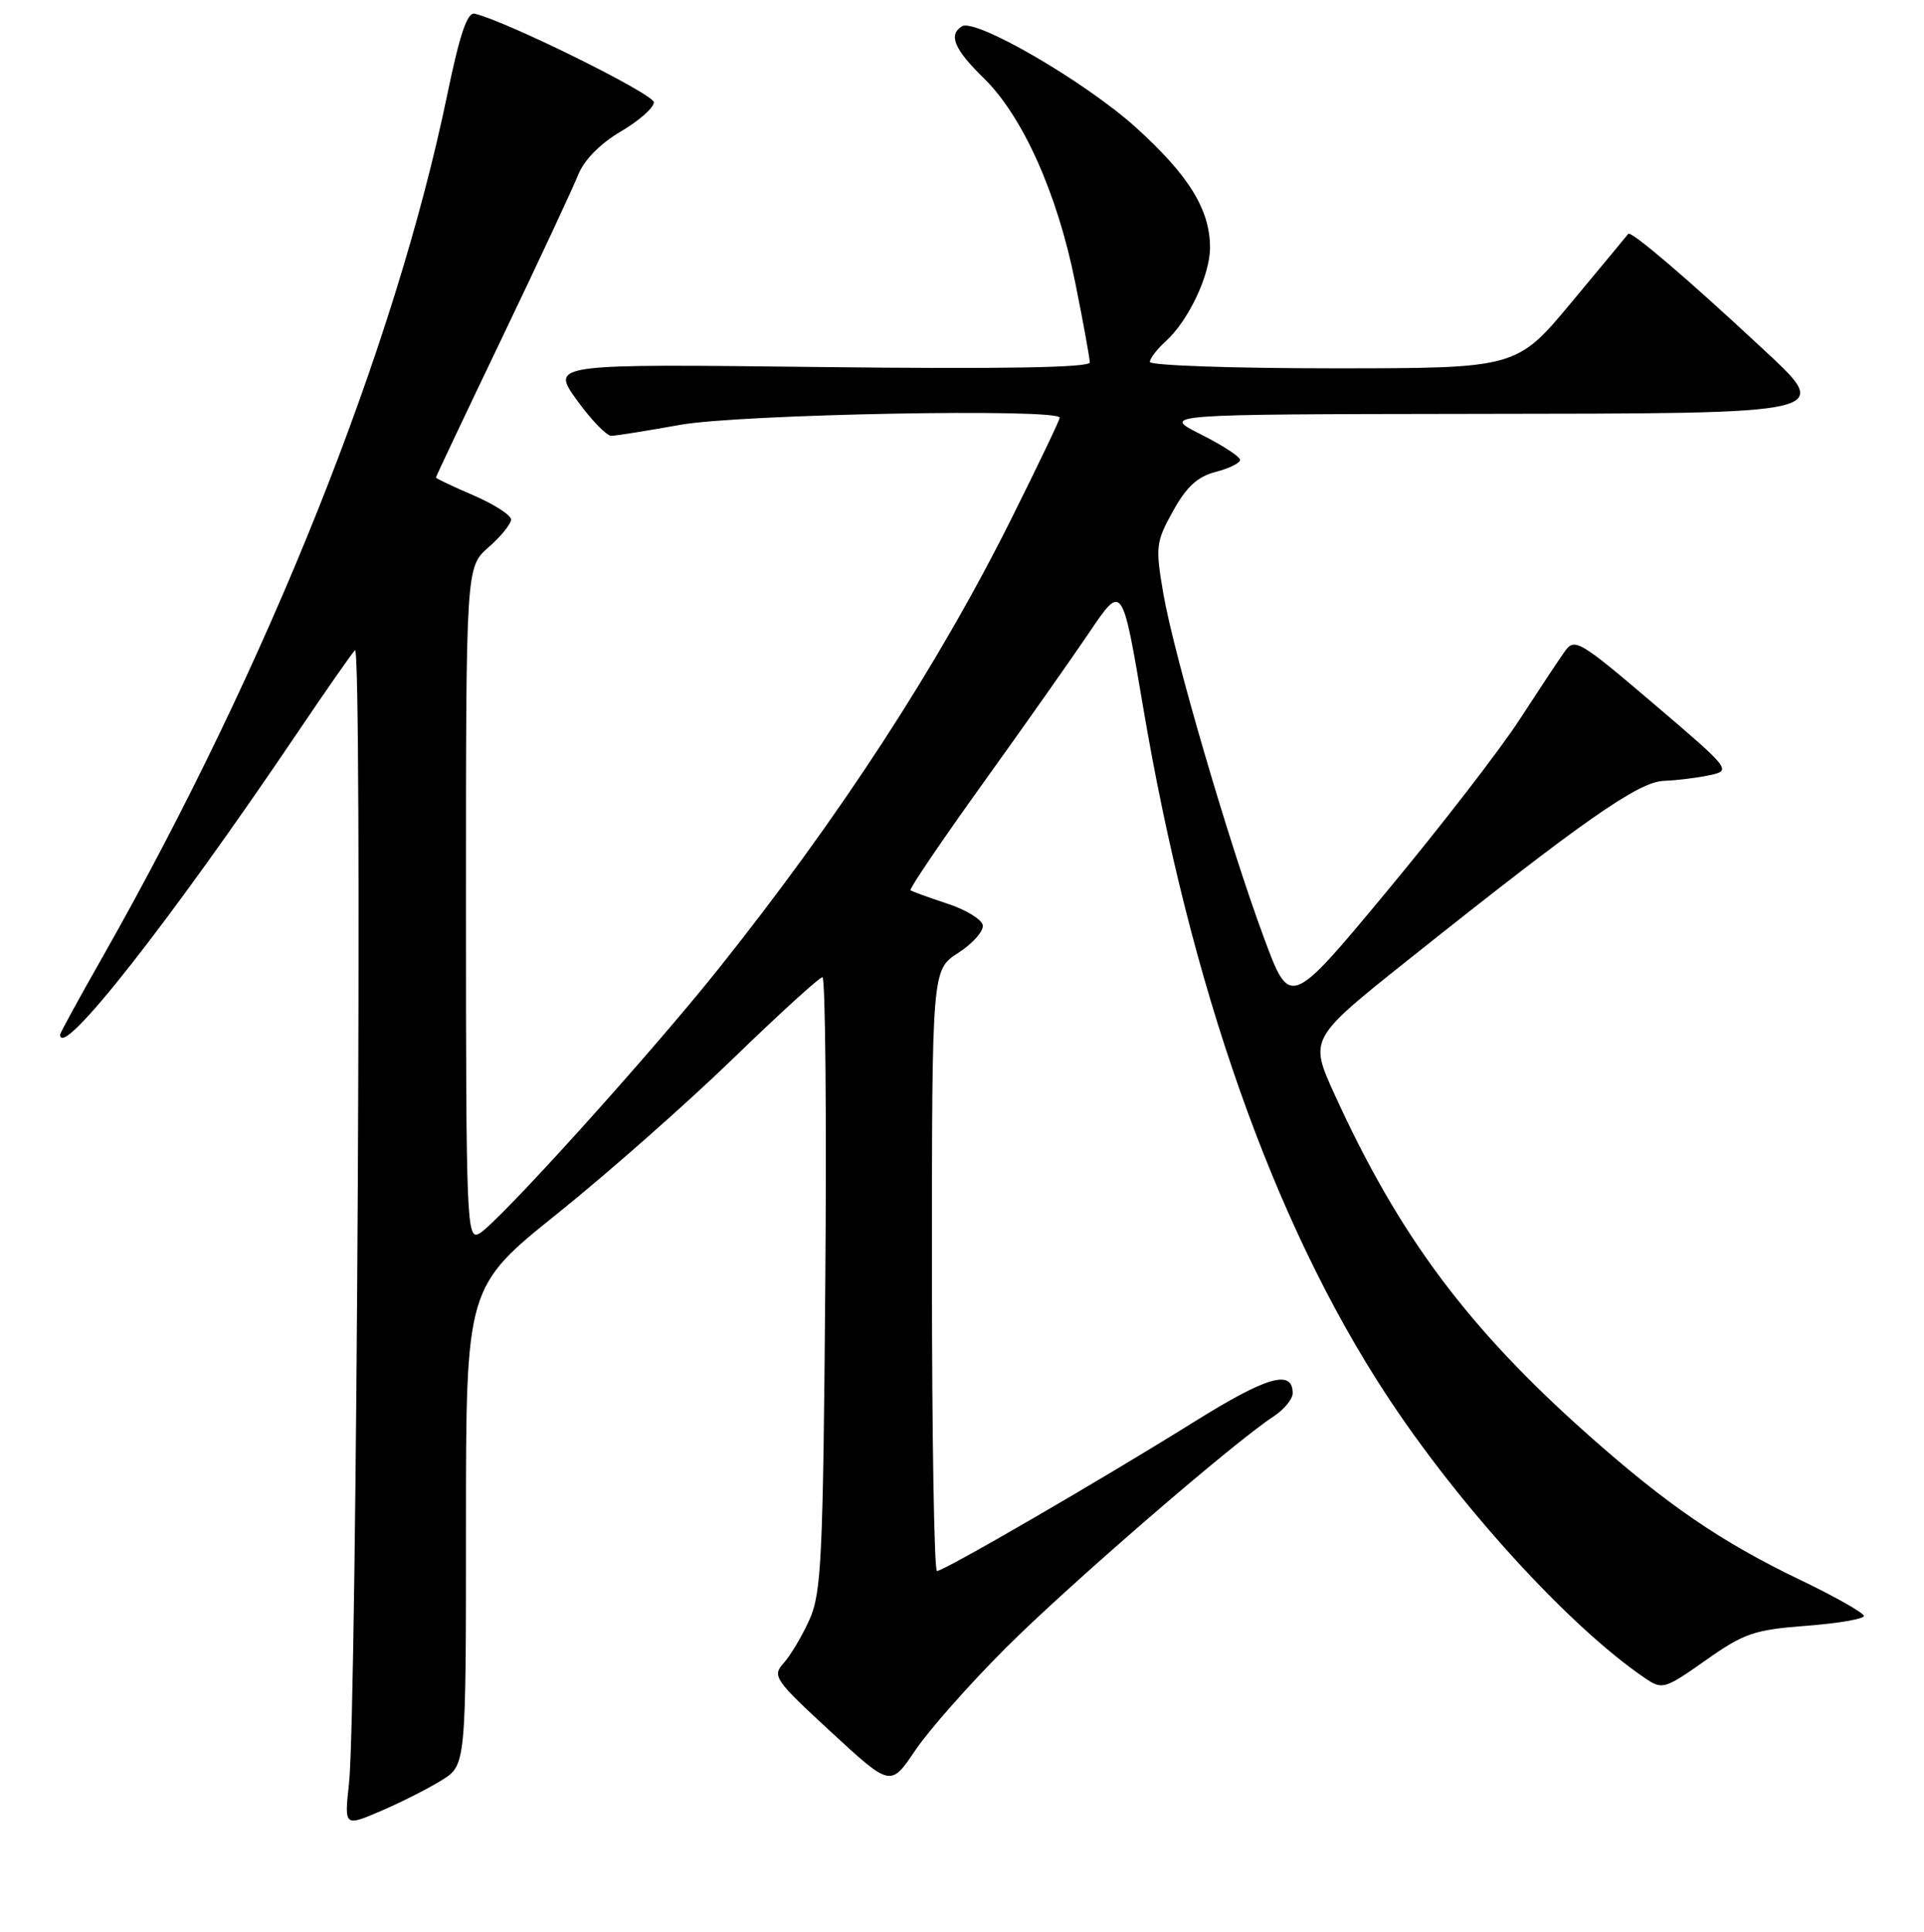 <?xml version="1.0" encoding="UTF-8" standalone="no"?>
<!DOCTYPE svg PUBLIC "-//W3C//DTD SVG 1.1//EN" "http://www.w3.org/Graphics/SVG/1.1/DTD/svg11.dtd" >
<svg xmlns="http://www.w3.org/2000/svg" xmlns:xlink="http://www.w3.org/1999/xlink" version="1.1" viewBox="0 0 256 257">
 <g >
 <path fill="currentColor"
d=" M 58.74 236.85 C 62.00 234.84 62.00 234.84 62.00 203.03 C 62.00 171.21 62.00 171.21 74.19 161.43 C 80.89 156.05 91.40 146.78 97.55 140.82 C 103.69 134.87 109.04 130.00 109.43 130.00 C 109.82 130.00 109.99 148.34 109.81 170.75 C 109.52 207.25 109.30 211.91 107.71 215.46 C 106.73 217.64 105.18 220.25 104.27 221.25 C 102.71 222.98 103.05 223.47 110.56 230.40 C 118.50 237.73 118.50 237.73 121.78 232.86 C 123.58 230.19 128.99 224.06 133.81 219.25 C 142.16 210.90 164.04 191.98 169.45 188.44 C 170.85 187.52 172.00 186.13 172.00 185.35 C 172.00 182.11 168.56 183.11 158.78 189.22 C 146.41 196.93 125.61 209.00 124.67 209.00 C 124.30 209.00 124.00 191.00 124.00 169.01 C 124.00 129.02 124.00 129.02 127.51 126.76 C 129.44 125.52 130.90 123.86 130.76 123.08 C 130.62 122.30 128.47 121.00 126.00 120.20 C 123.53 119.39 121.34 118.59 121.15 118.43 C 120.96 118.26 125.26 111.91 130.71 104.32 C 136.17 96.72 142.59 87.61 144.98 84.07 C 149.32 77.64 149.32 77.64 152.10 94.07 C 158.38 131.21 169.41 162.49 184.27 185.27 C 193.96 200.14 208.79 216.41 218.89 223.26 C 221.18 224.82 221.49 224.72 226.95 220.88 C 232.04 217.28 233.41 216.82 240.31 216.29 C 244.54 215.97 248.00 215.38 248.00 214.98 C 248.00 214.58 244.19 212.42 239.54 210.19 C 229.00 205.13 221.81 200.21 211.25 190.83 C 195.25 176.61 186.12 164.35 177.58 145.61 C 174.20 138.19 174.20 138.19 187.35 127.71 C 210.63 109.16 217.99 104.01 221.38 103.88 C 223.10 103.82 225.83 103.48 227.47 103.13 C 230.40 102.50 230.33 102.40 220.01 93.61 C 210.23 85.27 209.51 84.84 208.24 86.61 C 207.49 87.65 204.77 91.76 202.19 95.73 C 199.61 99.71 191.68 109.97 184.57 118.53 C 171.64 134.10 171.64 134.10 168.19 124.80 C 163.53 112.23 156.19 87.12 154.79 78.98 C 153.72 72.73 153.79 72.11 156.08 67.99 C 157.86 64.76 159.35 63.40 161.75 62.78 C 163.54 62.32 165.00 61.60 165.00 61.18 C 165.00 60.76 162.64 59.22 159.75 57.77 C 154.50 55.12 154.50 55.12 195.56 55.06 C 245.15 54.99 244.03 55.25 234.00 45.90 C 224.63 37.17 217.00 30.65 216.65 31.11 C 216.49 31.32 213.08 35.44 209.07 40.25 C 201.78 49.00 201.78 49.00 177.39 49.00 C 163.98 49.00 153.00 48.62 153.00 48.15 C 153.00 47.69 153.95 46.45 155.11 45.40 C 158.13 42.67 161.00 36.60 161.00 32.94 C 161.00 27.89 158.18 23.32 151.12 16.94 C 144.39 10.87 129.80 2.39 127.99 3.50 C 126.16 4.64 126.97 6.57 130.90 10.40 C 136.08 15.46 140.69 25.75 143.06 37.56 C 144.13 42.86 145.00 47.66 145.00 48.22 C 145.00 48.91 133.31 49.11 109.15 48.83 C 73.30 48.41 73.30 48.41 76.74 53.21 C 78.64 55.84 80.71 57.99 81.34 57.98 C 81.98 57.97 86.10 57.31 90.50 56.52 C 98.34 55.10 141.00 54.30 141.00 55.57 C 141.00 55.88 138.10 61.93 134.56 69.03 C 124.77 88.64 111.62 108.84 95.51 129.00 C 86.23 140.61 66.15 162.82 63.75 164.12 C 62.10 165.02 62.00 162.63 62.00 120.26 C 62.00 75.45 62.00 75.45 65.00 72.81 C 66.65 71.37 68.00 69.70 68.00 69.12 C 68.00 68.53 65.75 67.09 63.00 65.90 C 60.25 64.72 58.00 63.65 58.00 63.53 C 58.00 63.40 61.97 55.02 66.82 44.90 C 71.67 34.78 76.21 25.05 76.92 23.28 C 77.73 21.27 79.86 19.10 82.61 17.49 C 85.02 16.07 87.00 14.33 87.00 13.61 C 87.00 12.51 67.41 2.82 63.15 1.82 C 62.18 1.59 61.17 4.58 59.53 12.50 C 52.57 46.22 35.65 88.55 13.61 127.38 C 10.52 132.81 8.00 137.42 8.00 137.63 C 8.00 141.20 22.58 122.66 39.56 97.50 C 43.27 92.00 46.72 87.05 47.23 86.50 C 48.24 85.40 47.49 227.50 46.44 237.25 C 45.81 243.01 45.81 243.01 50.65 240.94 C 53.31 239.80 56.95 237.96 58.74 236.85 Z "/>
</g>
</svg>